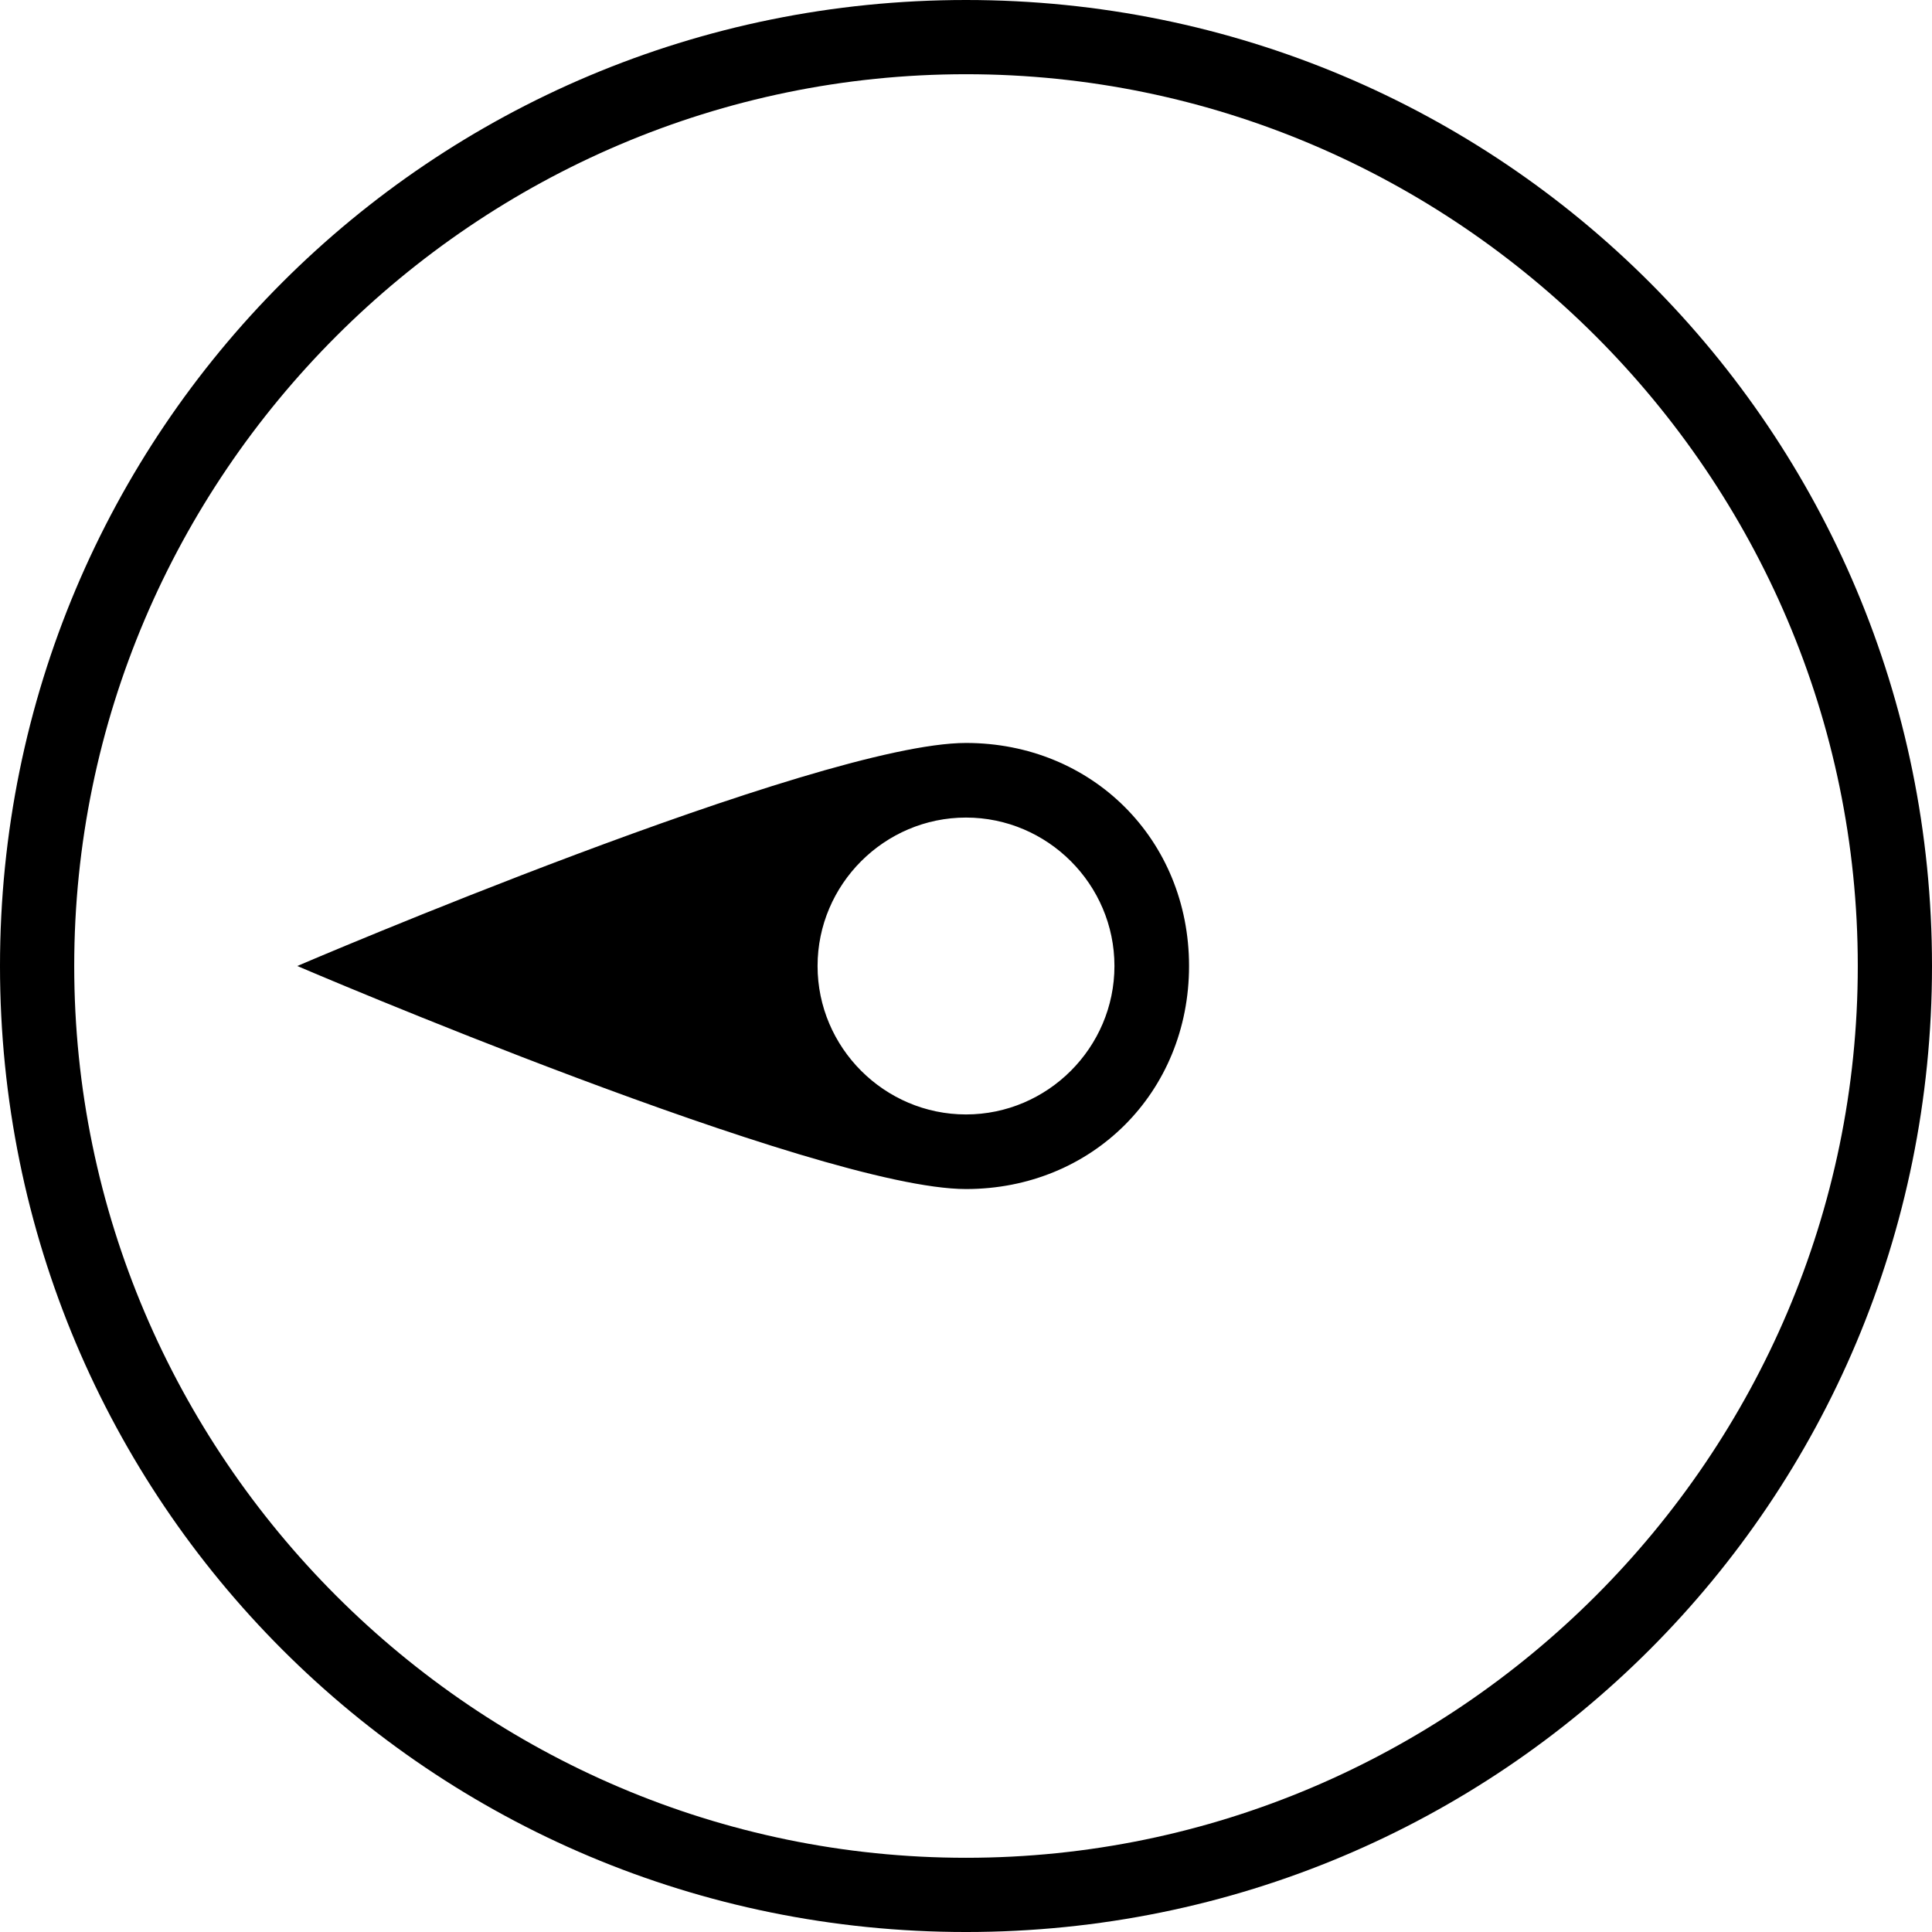 <?xml version="1.0" encoding="iso-8859-1"?>
<!-- Generator: Adobe Illustrator 16.0.0, SVG Export Plug-In . SVG Version: 6.00 Build 0)  -->
<!DOCTYPE svg PUBLIC "-//W3C//DTD SVG 1.1//EN" "http://www.w3.org/Graphics/SVG/1.1/DTD/svg11.dtd">
<svg version="1.1" id="Capa_1" xmlns="http://www.w3.org/2000/svg" xmlns:xlink="http://www.w3.org/1999/xlink" x="0px" y="0px"
	 width="497.199px" height="497.199px" viewBox="0 0 497.199 497.199" style="enable-background:new 0 0 497.199 497.199;"
	 xml:space="preserve">
<g>
	<g>
		<path d="M248.6,191.2c-38.2,0-172.1,57.399-172.1,57.399S210.4,306,248.6,306c32.5,0,57.4-24.9,57.4-57.4
			C306,216.1,281.1,191.2,248.6,191.2z M248.6,286.801c-21,0-38.2-17.201-38.2-38.201c0-21,17.2-38.2,38.2-38.2
			c21,0,38.201,17.2,38.201,38.2C286.801,269.6,269.6,286.801,248.6,286.801z"/>
		<path d="M248.6,0C110.9,0,0,110.9,0,248.6c0,137.701,110.9,248.6,248.6,248.6c137.701,0,248.599-110.898,248.599-248.6
			C497.199,110.9,386.301,0,248.6,0z M248.6,478.1c-126.2,0-229.5-103.299-229.5-229.5c0-126.2,103.3-229.5,229.5-229.5
			c126.201,0,229.5,103.3,229.5,229.5C478.1,374.801,374.801,478.1,248.6,478.1z"/>
	</g>
</g>
<g>
</g>
<g>
</g>
<g>
</g>
<g>
</g>
<g>
</g>
<g>
</g>
<g>
</g>
<g>
</g>
<g>
</g>
<g>
</g>
<g>
</g>
<g>
</g>
<g>
</g>
<g>
</g>
<g>
</g>
</svg>
